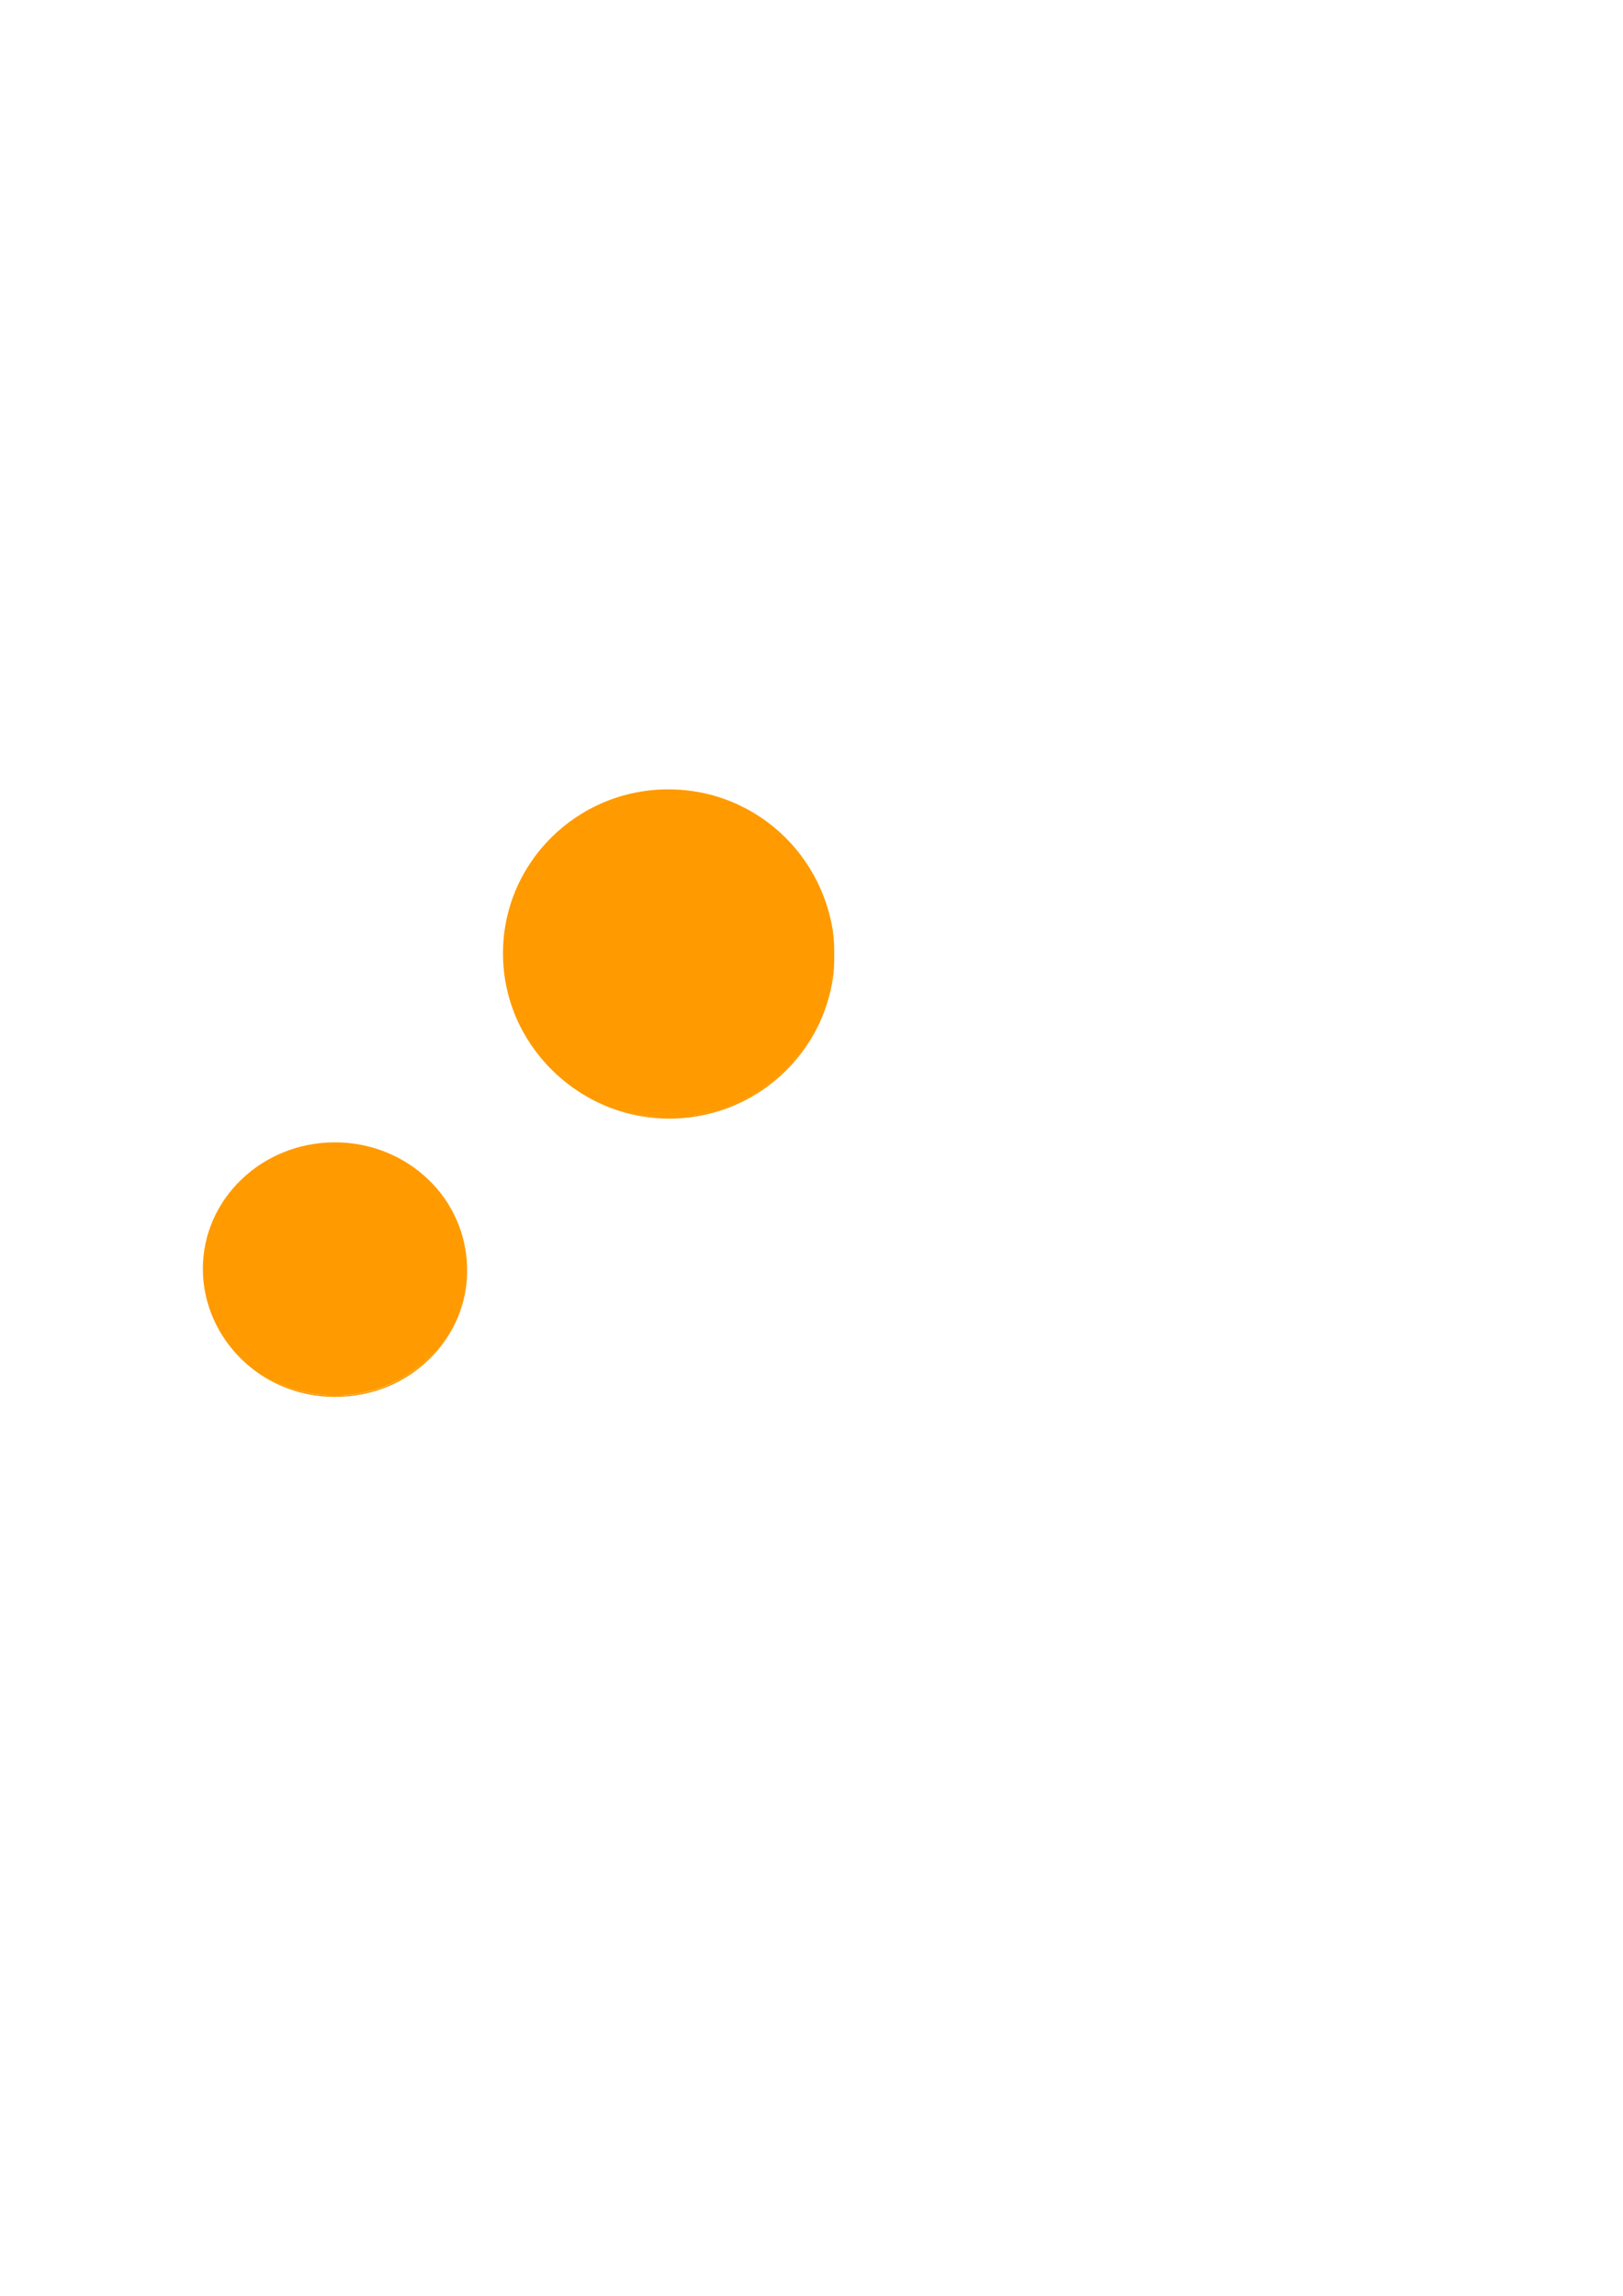 <?xml version="1.0" encoding="UTF-8" standalone="no"?>
<!-- Created with Inkscape (http://www.inkscape.org/) -->

<svg
   width="210mm"
   height="297mm"
   viewBox="0 0 210 297"
   version="1.1"
   id="svg5"
   inkscape:export-filename="circulos.svg"
   inkscape:export-xdpi="96"
   inkscape:export-ydpi="96"
   xmlns:inkscape="http://www.inkscape.org/namespaces/inkscape"
   xmlns:sodipodi="http://sodipodi.sourceforge.net/DTD/sodipodi-0.dtd"
   xmlns="http://www.w3.org/2000/svg"
   xmlns:svg="http://www.w3.org/2000/svg">
  <sodipodi:namedview
     id="namedview7"
     pagecolor="#ffffff"
     bordercolor="#000000"
     borderopacity="0.25"
     inkscape:showpageshadow="2"
     inkscape:pageopacity="0.0"
     inkscape:pagecheckerboard="0"
     inkscape:deskcolor="#d1d1d1"
     inkscape:document-units="mm"
     showgrid="false" />
  <defs
     id="defs2" />
  <g
     inkscape:label="Capa 1"
     inkscape:groupmode="layer"
     id="layer1">
    <ellipse
       style="fill:#ff9a00;fill-opacity:1"
       id="path111"
       cx="43.327"
       cy="164.141"
       rx="17.079"
       ry="16.36" />
    <ellipse
       style="fill:#ff9a00;fill-opacity:1"
       id="path113"
       cx="86.475"
       cy="123.331"
       rx="21.394"
       ry="21.214" />
    <path
       style="fill:#ff9a00;fill-opacity:1;stroke-width:1.359"
       d="m 155.604,680.626 c -21.837,-2.551 -40.497,-16.039 -50.031,-36.165 -4.049,-8.547 -4.328,-10.101 -4.328,-24.086 0,-13.984 0.279,-15.538 4.328,-24.086 10.788,-22.773 32.695,-36.525 58.185,-36.525 25.49,0 47.397,13.752 58.185,36.525 4.049,8.547 4.328,10.101 4.328,24.086 0,13.984 -0.279,15.538 -4.328,24.086 -11.996,25.324 -37.963,39.48 -66.339,36.165 z"
       id="path184"
       transform="scale(0.265)" />
    <path
       style="fill:#ff9a00;fill-opacity:1;stroke-width:1.359"
       d="m 317.322,544.781 c -34.634,-3.682 -64.533,-32.767 -69.629,-67.734 -5.469,-37.52 18.334,-74.694 55.36,-86.457 37.835,-12.02 79.081,6.239 96.099,42.541 10.27,21.908 10.262,44.103 -0.022,66.05 -14.635,31.231 -47.043,49.295 -81.807,45.599 z"
       id="path1141"
       transform="scale(0.265)" />
    <path
       style="fill:#ff9a00;fill-opacity:1;stroke-width:1.359"
       d="m 313.717,543.537 c -23.885,-4.239 -45.187,-20.022 -56.768,-42.059 -16.125,-30.687 -10.423,-65.314 14.913,-90.55 20.691,-20.609 49.5,-28.111 76.977,-20.042 25.561,7.506 47.918,30.773 54.741,56.969 2.657,10.201 2.657,26.349 0,36.55 -4.861,18.662 -20.462,39.657 -36.344,48.908 -15.16,8.83 -37.413,13.081 -53.519,10.223 z"
       id="path1143"
       transform="scale(0.265)" />
    <path
       style="fill:#ff9a00;fill-opacity:1;stroke-width:0.34"
       d="m 315.638,544.381 c -30.906,-4.148 -58.172,-28.668 -66.109,-59.452 -1.869,-7.247 -2.161,-9.751 -2.174,-18.628 -0.01,-7.09 0.092,-8.73 0.781,-12.566 4.59,-25.544 20.84,-47.109 44.046,-58.455 17.193,-8.406 35.558,-10.366 53.876,-5.75 10.561,2.661 21.591,8.147 30.381,15.109 16.102,12.754 27.208,32.601 29.727,53.123 0.476,3.878 0.475,12.867 -10e-4,16.737 -1.531,12.427 -6.577,25.573 -13.856,36.097 -13.016,18.819 -32.822,30.807 -55.892,33.83 -5.05,0.662 -15.681,0.638 -20.778,-0.046 z"
       id="path1145"
       transform="scale(0.265)" />
    <path
       style="fill:#ff9a00;fill-opacity:1;stroke-width:0.34"
       d="m 321.909,545.935 c -28.855,-1.681 -54.972,-19.059 -67.602,-44.98 -3.732,-7.66 -6.056,-15.106 -7.37,-23.612 -0.838,-5.425 -0.838,-16.998 0,-22.423 3.52,-22.791 16.134,-42.65 35.052,-55.188 13.572,-8.994 28.374,-13.461 44.677,-13.482 11.237,-0.014 20.811,1.844 31.087,6.035 23.4,9.543 41.263,30.202 47.402,54.82 1.711,6.86 2.183,10.979 2.183,19.026 0,5.312 -0.165,8.37 -0.605,11.212 -2.811,18.168 -11.078,34.013 -24.321,46.613 -16.144,15.361 -37.975,23.292 -60.502,21.979 z m 17.837,-1.615 c 34.018,-5.88 59.601,-31.236 66.166,-65.579 0.657,-3.439 0.754,-5.061 0.751,-12.61 -0.003,-6.842 -0.13,-9.342 -0.606,-11.891 -5.06,-27.11 -21.98,-49.217 -46.036,-60.15 -21.18,-9.626 -44.654,-9.745 -65.677,-0.334 -9.012,4.034 -16.889,9.515 -24.147,16.799 -13.027,13.075 -21.182,30.192 -23.064,48.416 -0.495,4.793 -0.22,14.588 0.535,19.047 2.296,13.558 8.207,26.568 17.058,37.547 3.224,3.998 9.288,9.957 13.357,13.124 11.265,8.768 24.021,14.19 37.882,16.1 5.157,0.711 18.48,0.448 23.782,-0.468 z"
       id="path1147"
       transform="scale(0.265)" />
    <g
       id="g1265">
      <path
         style="fill:#ff9a00;fill-opacity:1;stroke-width:1.359"
         d="m 152.886,679.444 c -20.138,-3.577 -37.107,-16.332 -46.141,-34.683 -4.126,-8.381 -4.35,-9.638 -4.35,-24.386 0,-14.748 0.224,-16.005 4.35,-24.386 10.893,-22.127 32.028,-35.124 57.013,-35.061 25.903,0.066 46.774,13.253 57.773,36.503 3.114,6.583 3.486,9.039 3.486,23.038 0,14.913 -0.212,16.099 -4.391,24.589 -8.483,17.231 -24.814,29.672 -44.401,33.824 -9.925,2.103 -14.101,2.204 -23.339,0.563 z"
         id="path1139"
         transform="scale(0.265)" />
      <path
         style="fill:#ff9a00;fill-opacity:1;stroke-width:0.34"
         d="m 320.38,545.657 c -1.764,-0.182 -0.404,-0.276 5.266,-0.365 l 7.644,-0.12 -8.154,-0.243 c -4.89,-0.146 -9.446,-0.466 -11.381,-0.8 -33.353,-5.76 -60.159,-32.812 -65.812,-66.416 -0.955,-5.679 -0.854,-18.126 0.195,-23.982 4.576,-25.551 20.806,-47.09 44.043,-58.451 7.93,-3.877 15.621,-6.259 24.272,-7.516 5.261,-0.764 15.787,-0.75 20.914,0.03 20.736,3.151 39.086,13.631 51.8,29.584 9.892,12.412 16.424,29.055 17.269,43.997 l 0.24,4.247 0.191,-3.058 c 0.123,-1.973 0.19,-0.647 0.19,3.737 -6.8e-4,4.584 -0.063,5.745 -0.191,3.567 l -0.19,-3.228 -0.24,4.247 c -0.864,15.286 -7.45,31.787 -17.832,44.677 -12.748,15.826 -30.72,25.811 -52.009,28.896 l -3.304,0.479 2.888,-0.162 c 1.588,-0.089 3.576,-0.26 4.417,-0.38 0.841,-0.12 1.451,-0.131 1.355,-0.025 -0.795,0.879 -16.45,1.812 -21.57,1.285 z"
         id="path1149"
         transform="scale(0.265)" />
    </g>
    <path
       style="fill:#ff9a00;fill-opacity:1;stroke-width:0.34"
       d="m 159.68,681.82 c -24.914,-1.341 -46.918,-16.882 -56.08,-39.608 -6.39,-15.851 -5.358,-34.337 2.775,-49.673 10.222,-19.277 30.901,-32.401 52.92,-33.586 11.477,-0.618 21.576,1.147 31.462,5.499 17.163,7.555 30.443,22.73 35.212,40.236 5.798,21.281 -0.512,43.564 -16.772,59.23 -13.055,12.579 -30.6,18.922 -49.517,17.904 z m 11.551,-0.985 c 12.869,-1.469 24.567,-6.477 34.388,-14.72 7.181,-6.027 13.094,-14.02 17.295,-23.38 3.006,-6.698 3.224,-7.945 3.427,-19.642 0.257,-14.818 -0.173,-17.942 -3.463,-25.191 -5.405,-11.905 -12.872,-20.842 -23.118,-27.668 -16.337,-10.884 -37.896,-13.62 -57.067,-7.243 -16.753,5.573 -29.416,16.928 -37.413,33.549 -3.905,8.115 -4.392,11.285 -4.107,26.704 0.209,11.292 0.404,12.553 2.804,18.102 9.51,21.988 27.852,36.202 50.745,39.327 4.011,0.547 12.403,0.629 16.509,0.16 z"
       id="path1153"
       transform="scale(0.265)" />
  </g>
</svg>
